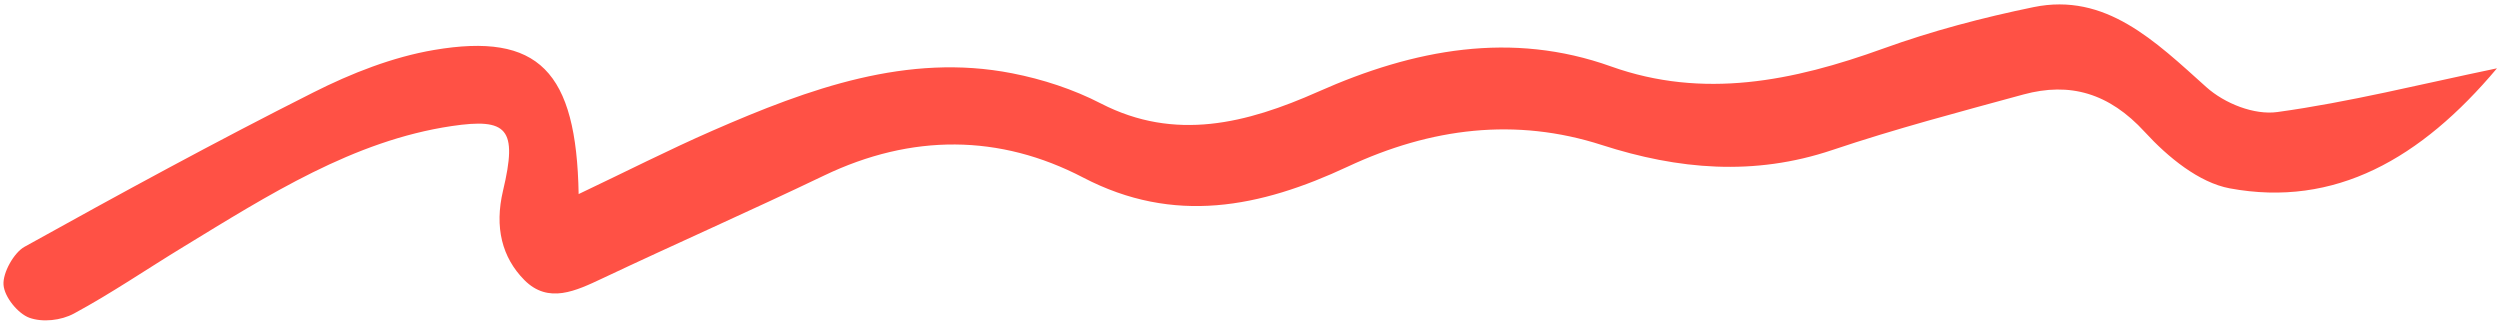 <svg width="157" height="21" viewBox="0 0 157 21" fill="none" xmlns="http://www.w3.org/2000/svg">
<path d="M36.353 12.181C39.307 10.78 42 9.407 44.746 8.207C50.824 5.552 56.991 3.315 63.56 4.602C65.468 4.975 67.392 5.598 69.145 6.503C73.793 8.893 78.28 7.757 82.781 5.759C88.811 3.079 94.927 1.94 101.166 4.17C106.966 6.243 112.593 5.1 118.269 3.049C121.355 1.934 124.53 1.102 127.709 0.447C132.229 -0.482 135.331 2.576 138.552 5.466C139.712 6.507 141.572 7.237 143.019 7.036C147.526 6.417 151.987 5.293 156.81 4.29C152.037 9.97 146.631 13.054 140.025 11.828C138.098 11.467 136.152 9.881 134.69 8.286C132.449 5.842 129.992 5.142 127.08 5.931C123.061 7.028 119.032 8.088 115.067 9.422C110.148 11.075 105.379 10.647 100.6 9.108C95.188 7.363 89.867 8.022 84.642 10.463C79.135 13.037 73.729 14.127 68.021 11.149C62.787 8.421 57.256 8.384 51.743 11.028C47.125 13.242 42.459 15.297 37.831 17.483C36.164 18.267 34.438 19.103 32.932 17.589C31.524 16.167 31.045 14.276 31.59 11.973C32.526 8.054 31.848 7.405 28.371 7.916C22.199 8.832 16.879 12.233 11.501 15.511C9.215 16.902 6.987 18.426 4.651 19.687C3.835 20.13 2.673 20.255 1.843 19.955C1.139 19.7 0.276 18.662 0.221 17.887C0.165 17.125 0.88 15.861 1.541 15.498C7.543 12.165 13.565 8.883 19.663 5.813C22.077 4.594 24.666 3.58 27.253 3.139C33.818 2.022 36.203 4.456 36.339 12.194L36.353 12.181Z" fill="#FF5145"/>
</svg>

